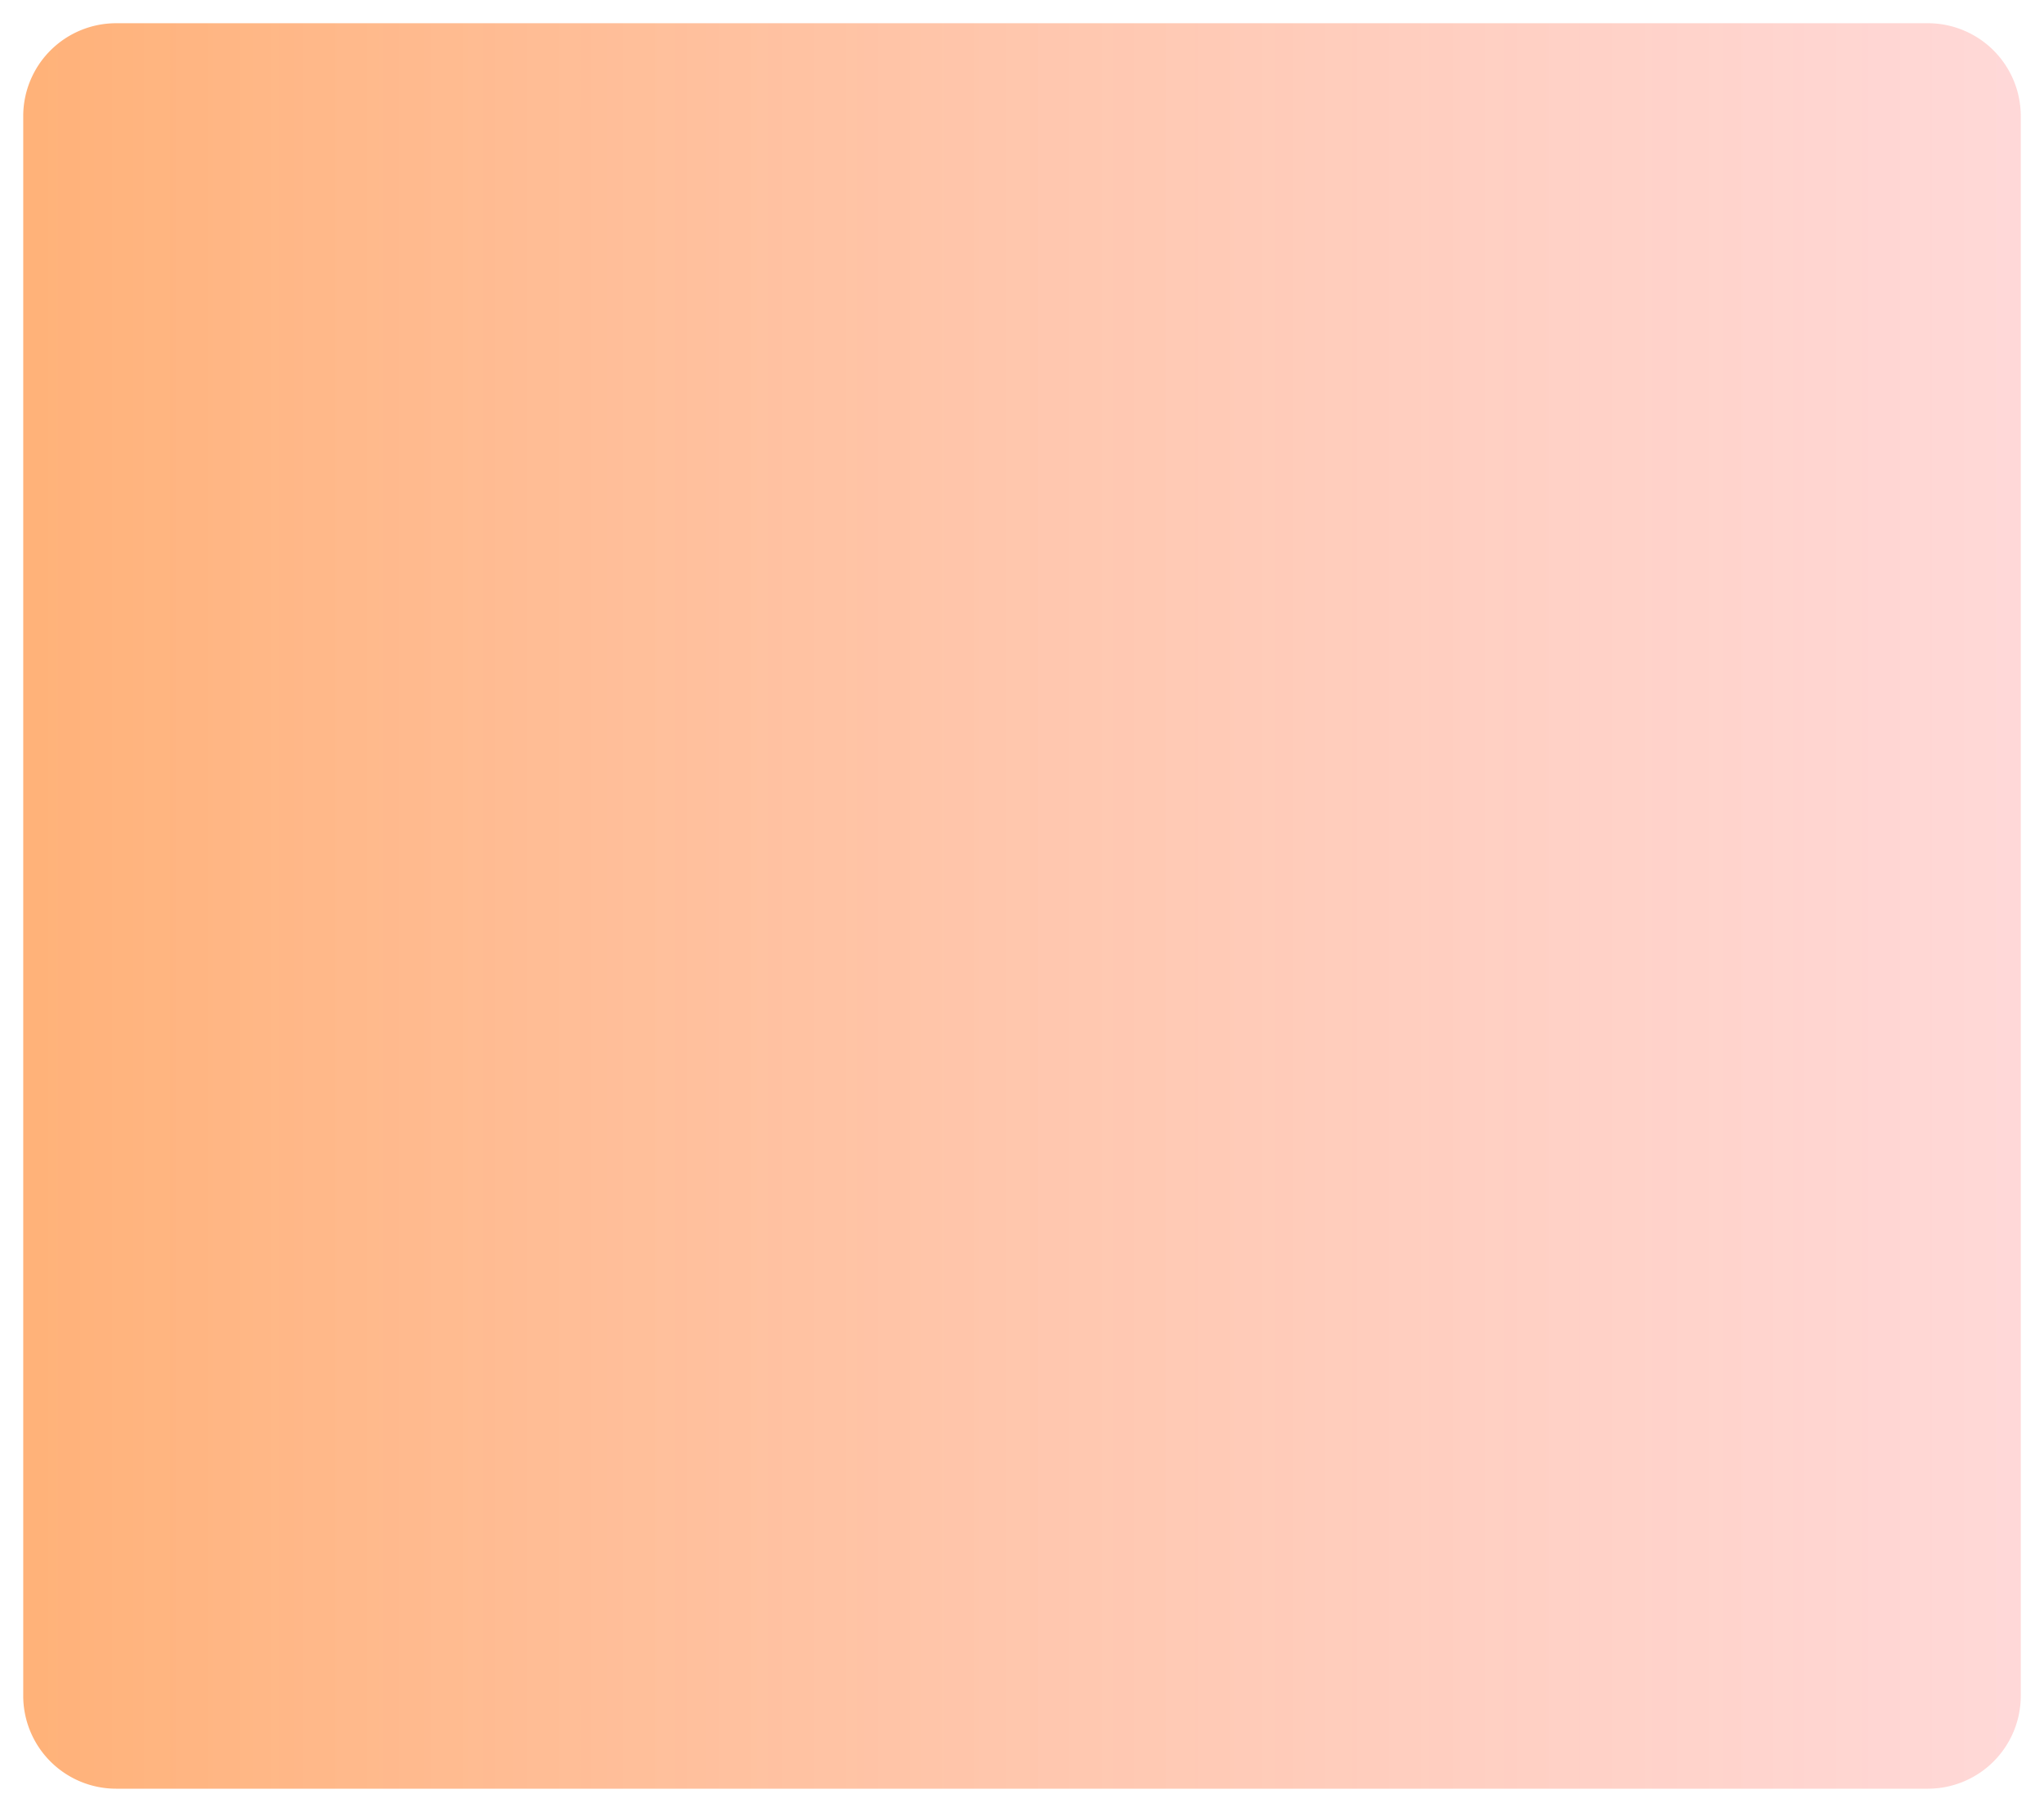 ﻿<?xml version="1.0" encoding="utf-8"?>
<svg version="1.1" xmlns:xlink="http://www.w3.org/1999/xlink" width="88px" height="78px" xmlns="http://www.w3.org/2000/svg">
  <defs>
    <linearGradient gradientUnits="userSpaceOnUse" x1="1096" y1="172" x2="1184" y2="172" id="LinearGradient105">
      <stop id="Stop106" stop-color="#ffb177" offset="0" />
      <stop id="Stop107" stop-color="#ffcccc" stop-opacity="0.749" offset="1" />
    </linearGradient>
  </defs>
  <g transform="matrix(1 0 0 1 -1096 -133 )">
    <path d="M 1097 138  A 4 4 0 0 1 1101 134 L 1179 134  A 4 4 0 0 1 1183 138 L 1183 206  A 4 4 0 0 1 1179 210 L 1101 210  A 4 4 0 0 1 1097 206 L 1097 138  Z " fill-rule="nonzero" fill="url(#LinearGradient105)" stroke="none" />
  </g>
</svg>